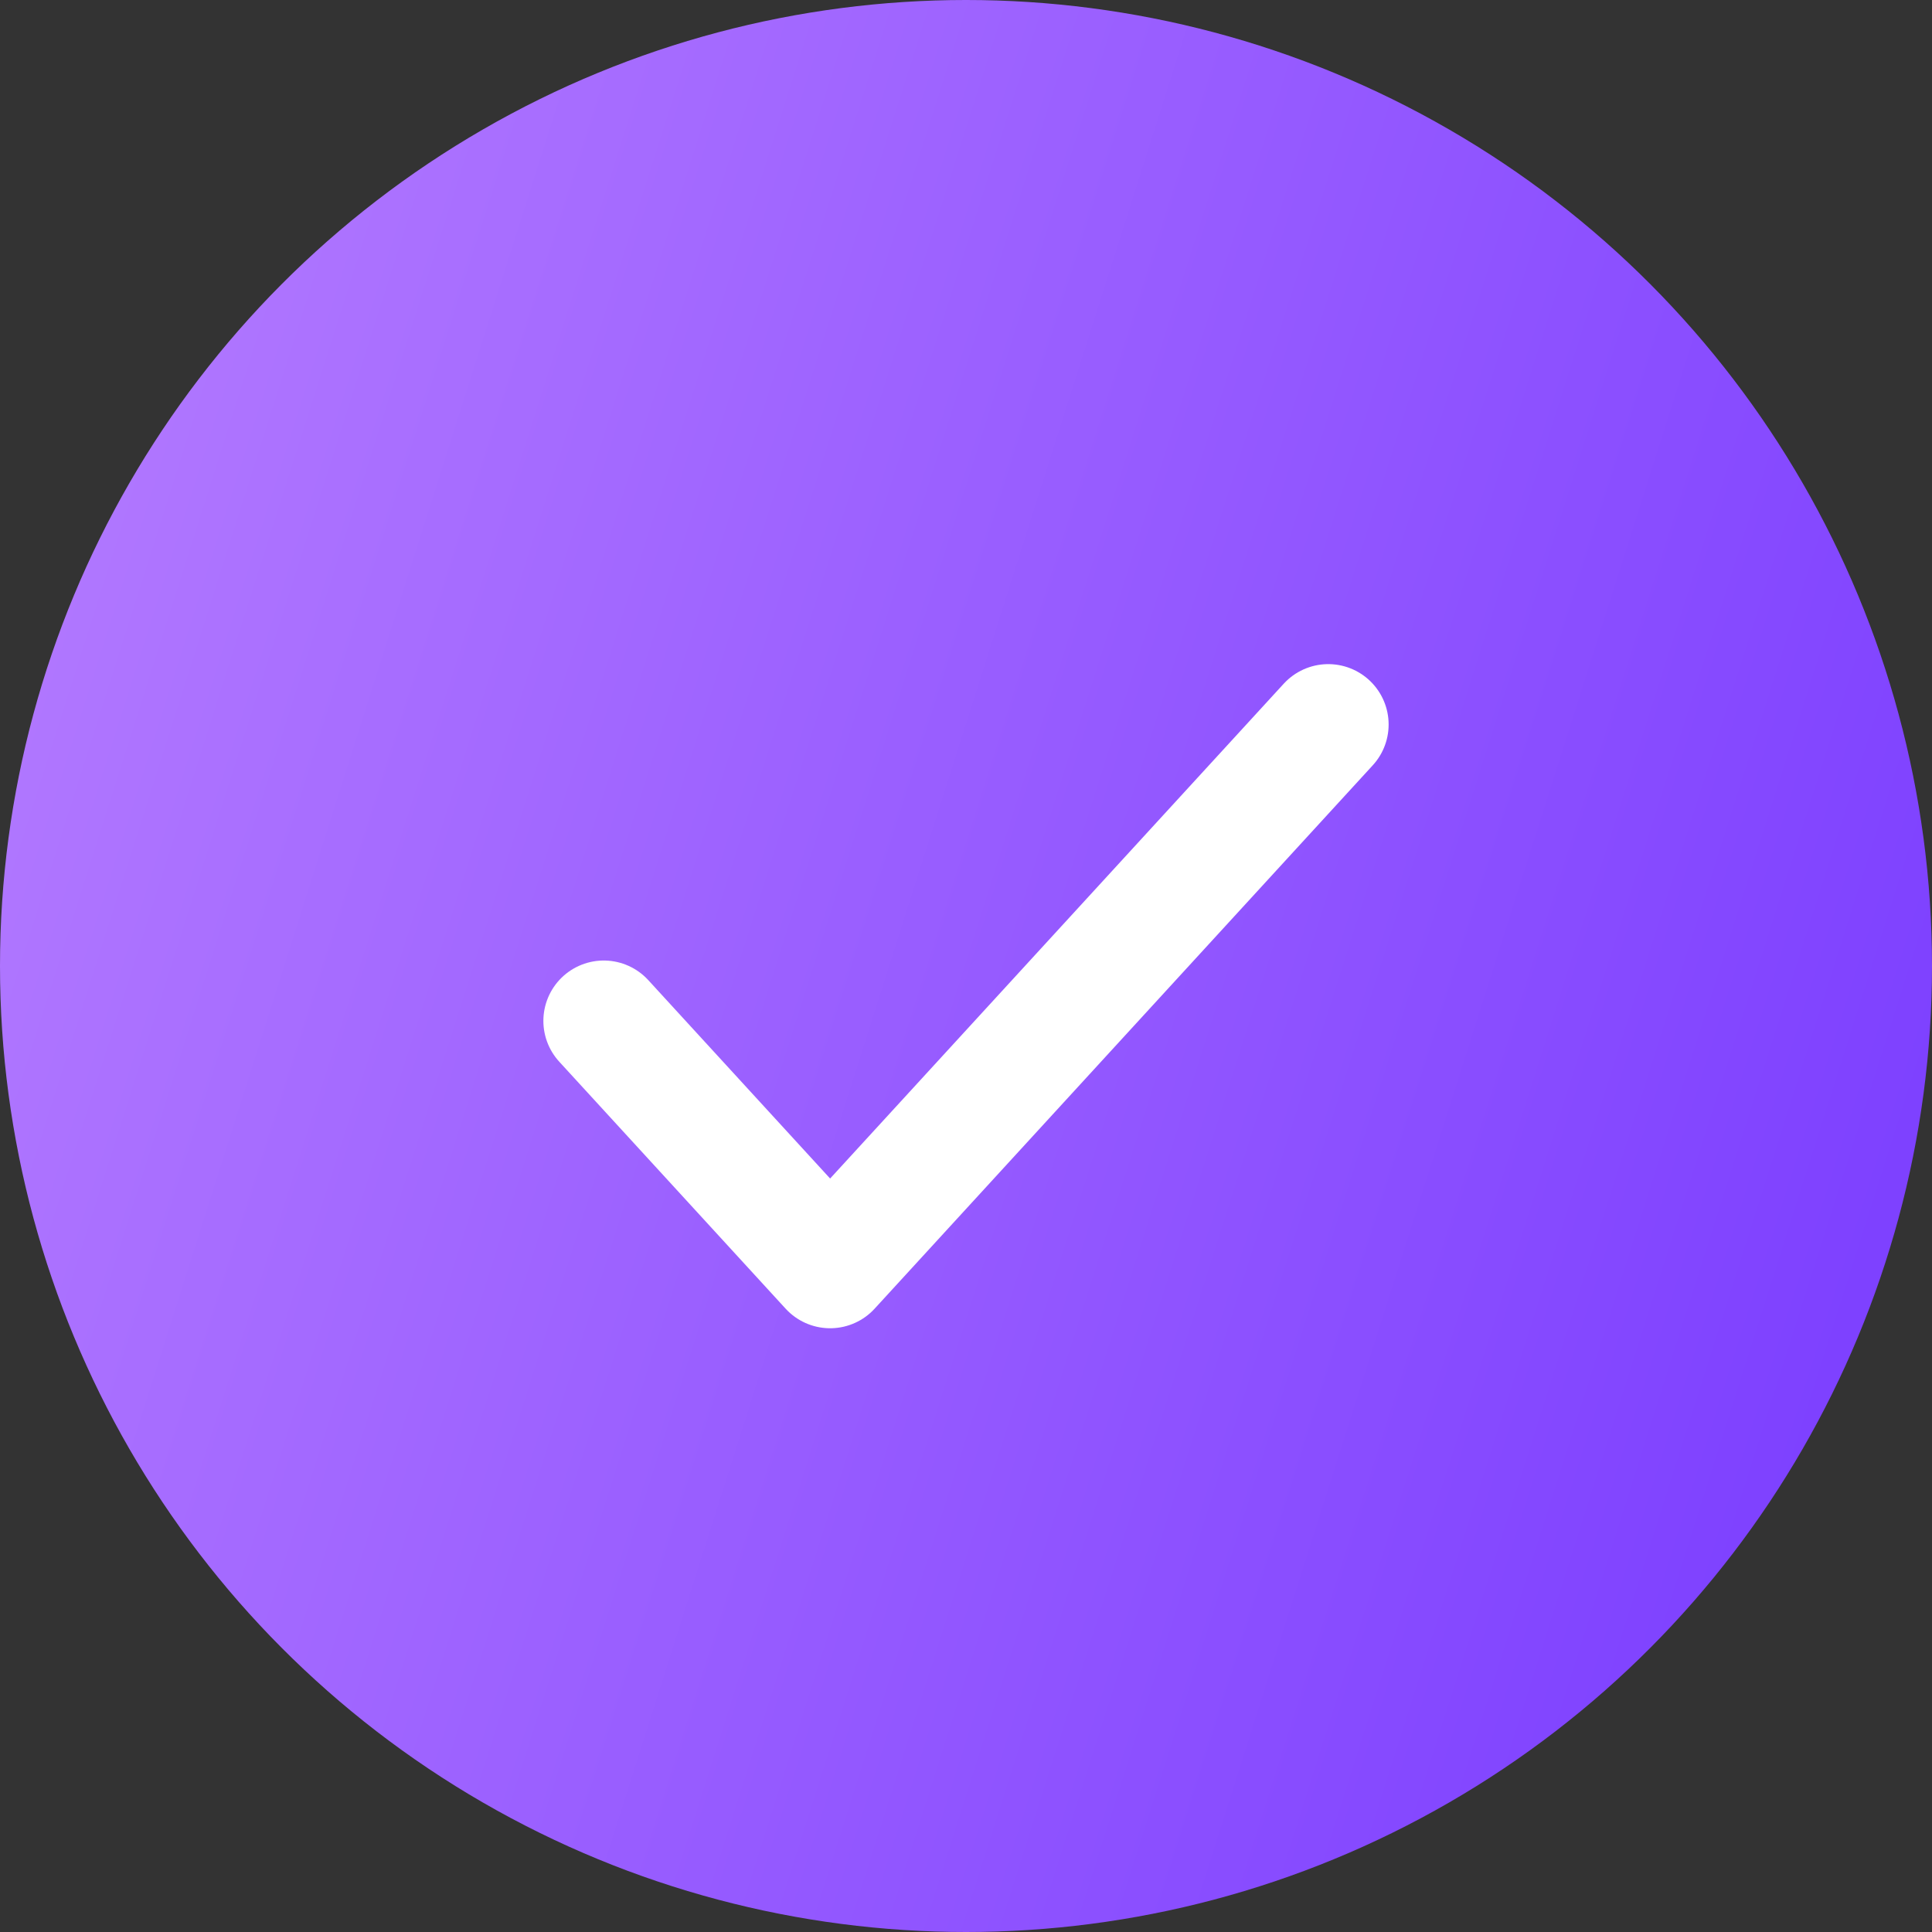 <svg width="24" height="24" viewBox="0 0 24 24" fill="none" xmlns="http://www.w3.org/2000/svg">
<rect x="0" y="0" width="24" height="24" fill="#333333" stroke="none"/>
<circle cx="12" cy="12" r="12" fill="url(#paint0_linear_1068_4982)"/>
<path d="M16.5 9L10.312 15.75L7.5 12.682" stroke="white" stroke-width="1.5" stroke-linecap="round" stroke-linejoin="round"/>
<defs>
<linearGradient id="paint0_linear_1068_4982" x1="22.827" y1="21.467" x2="-4.039" y2="12.944" gradientUnits="userSpaceOnUse">
<stop stop-color="#7B3EFF"/>
<stop offset="1" stop-color="#B67DFF"/>
</linearGradient>
</defs>
</svg>
